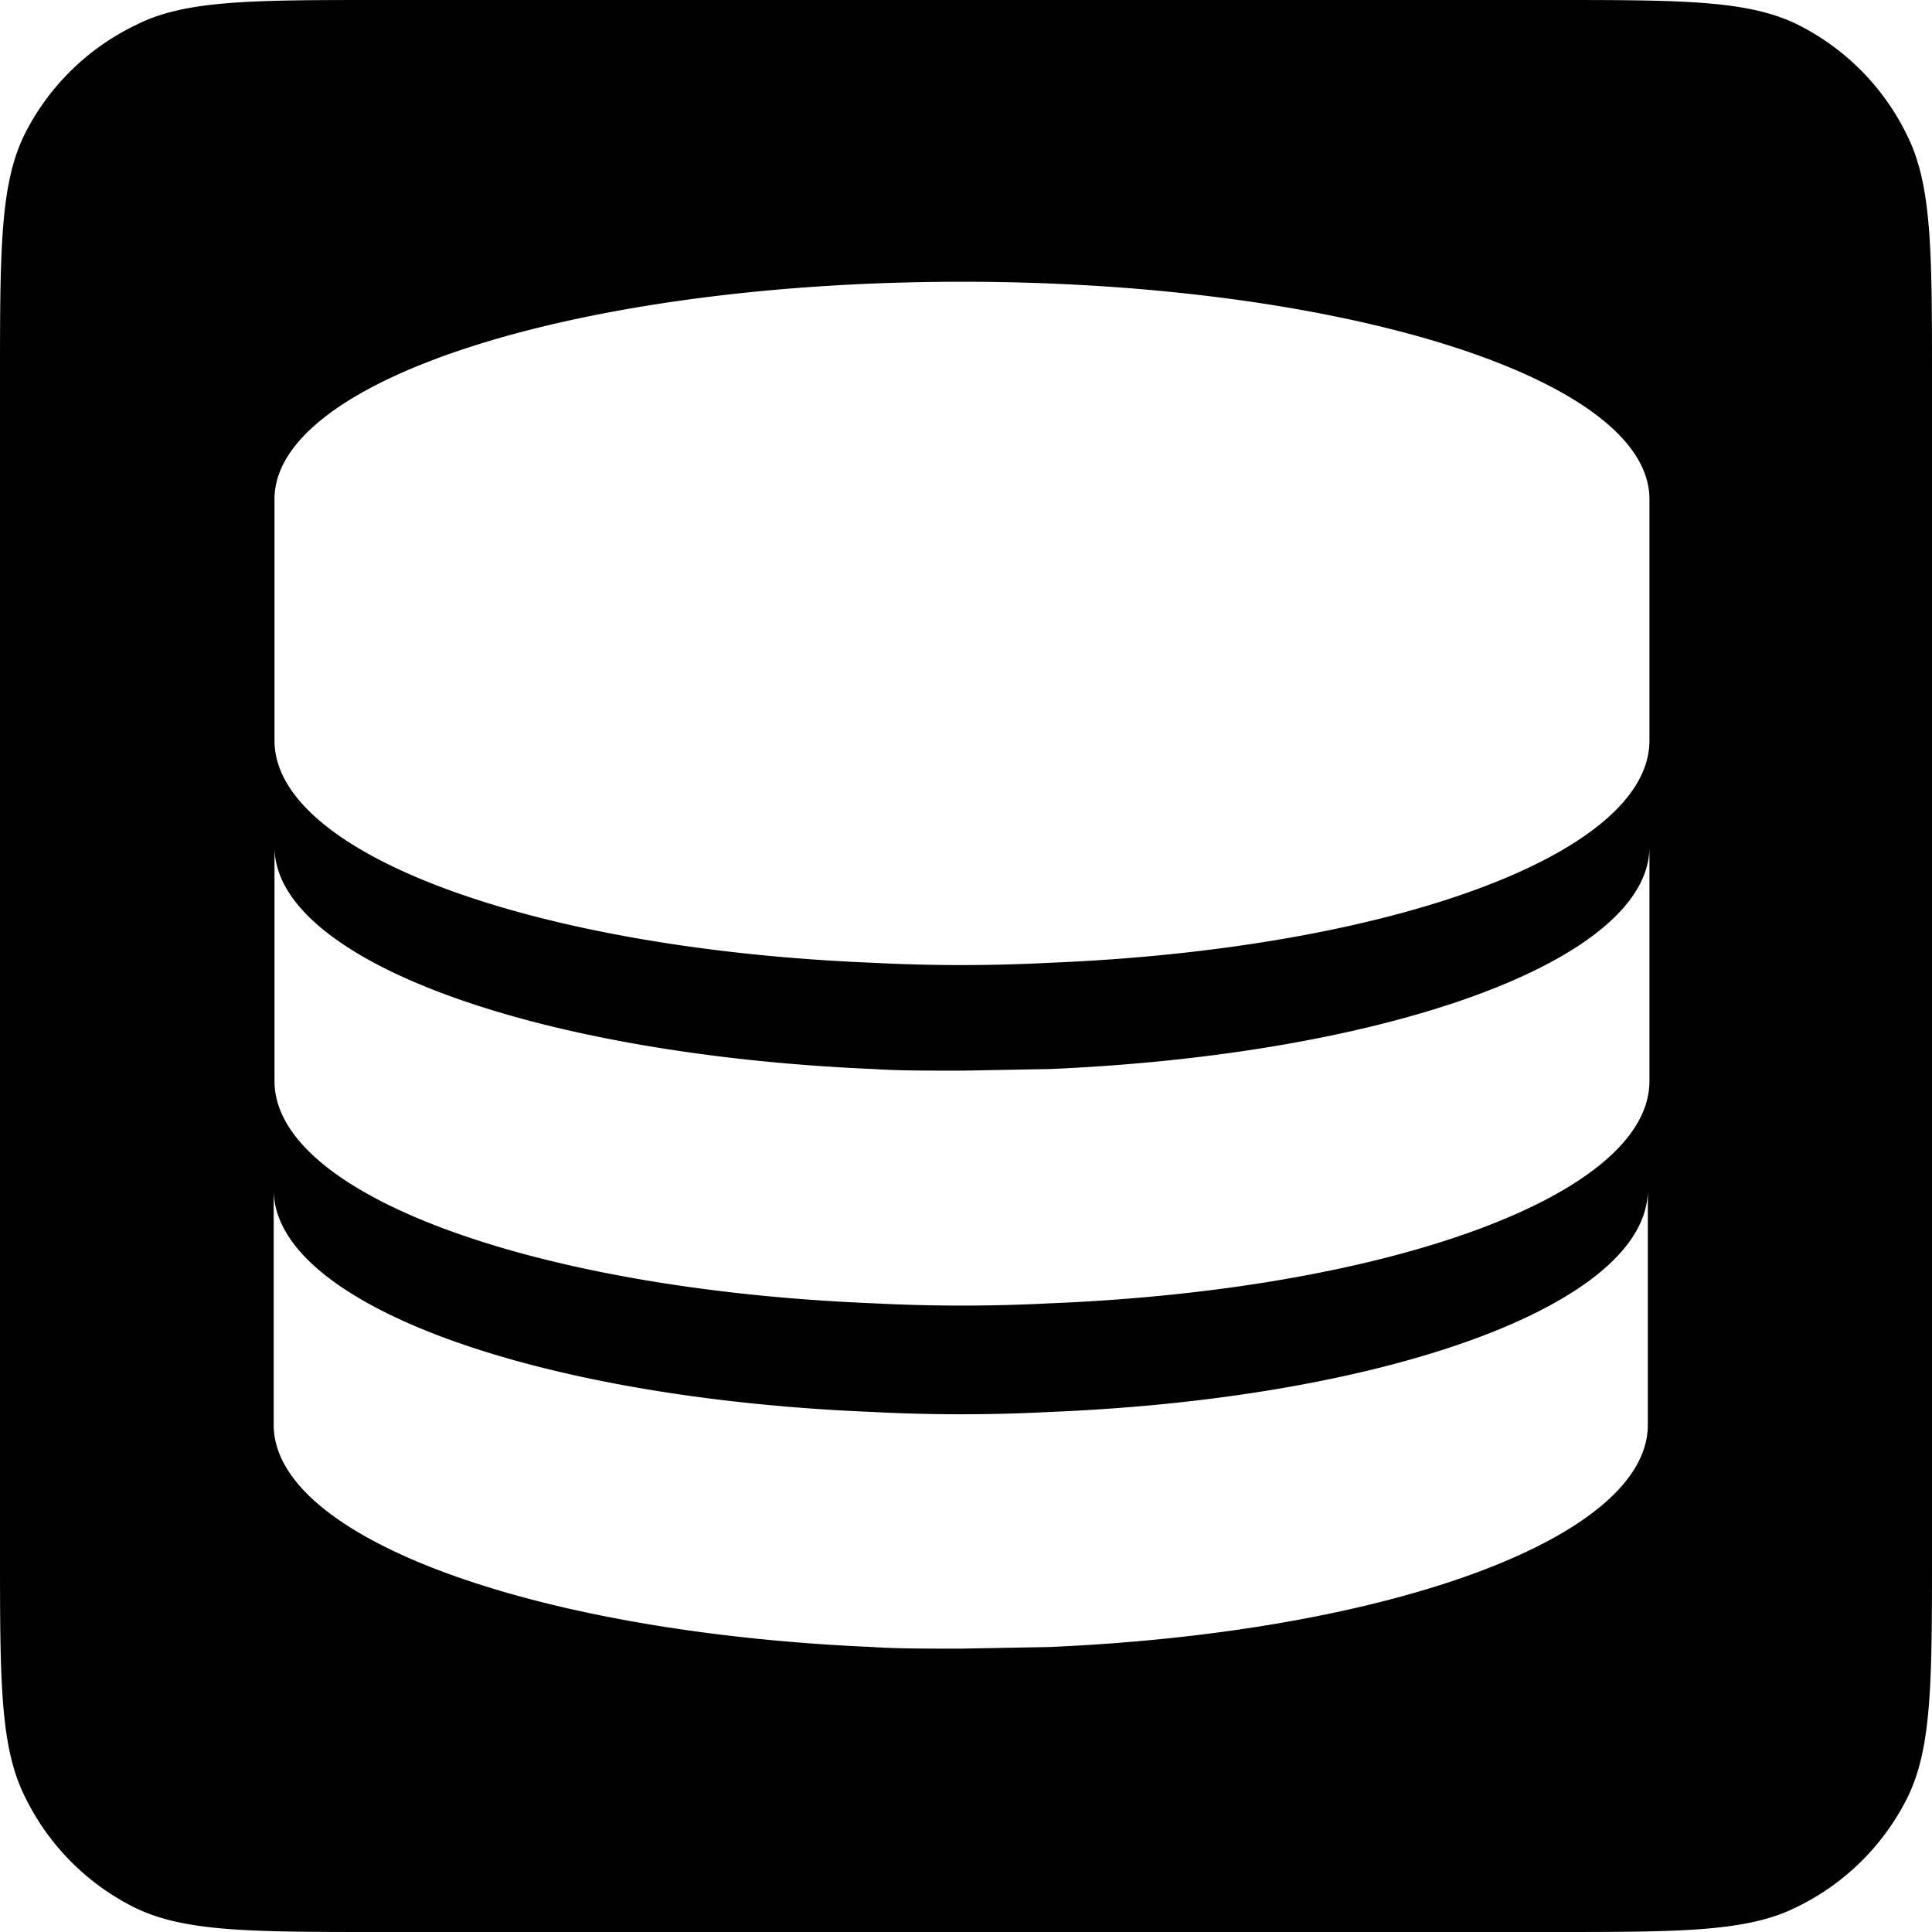 <svg viewBox="0 0 24 24" width="24" height="24" data-reactroot=""><path fill-rule="evenodd" clip-rule="evenodd" d="M0 4.74C0 3.12 0 2.3.3 1.68A3 3 0 011.69.31C2.3 0 3.12 0 4.74 0h14.52c1.62 0 2.44 0 3.06.3a3 3 0 011.37 1.38c.31.62.31 1.44.31 3.06v14.52c0 1.62 0 2.44-.3 3.06a3 3 0 01-1.38 1.37c-.62.31-1.44.31-3.06.31H4.74c-1.62 0-2.44 0-3.06-.3a3 3 0 01-1.37-1.38C0 21.7 0 20.88 0 19.26V4.74zm3.4 12.22v-2.18c0 1.42 3.25 2.59 7.44 2.76a21.28 21.28 0 002.2 0c4.19-.17 7.43-1.34 7.43-2.76V17.7c0 1.41-3.24 2.58-7.44 2.76l-1.09.02c-.45 0-.81 0-1.1-.02-4.2-.18-7.44-1.35-7.44-2.76v-.74zm.01-6.44v2.91c0 1.42 3.25 2.59 7.44 2.76a21.28 21.28 0 002.2 0c4.19-.17 7.44-1.34 7.44-2.76v-.73-2.18c0 1.41-3.25 2.58-7.45 2.76l-1.09.02c-.45 0-.8 0-1.1-.02-4.2-.18-7.44-1.35-7.44-2.76zm0-4.32c0-1.5 3.82-2.7 8.54-2.7 4.71 0 8.54 1.2 8.54 2.7v3c0 1.42-3.25 2.59-7.45 2.76a21.3 21.3 0 01-2.2 0c-4.18-.17-7.43-1.34-7.43-2.76v-3z"></path></svg>
